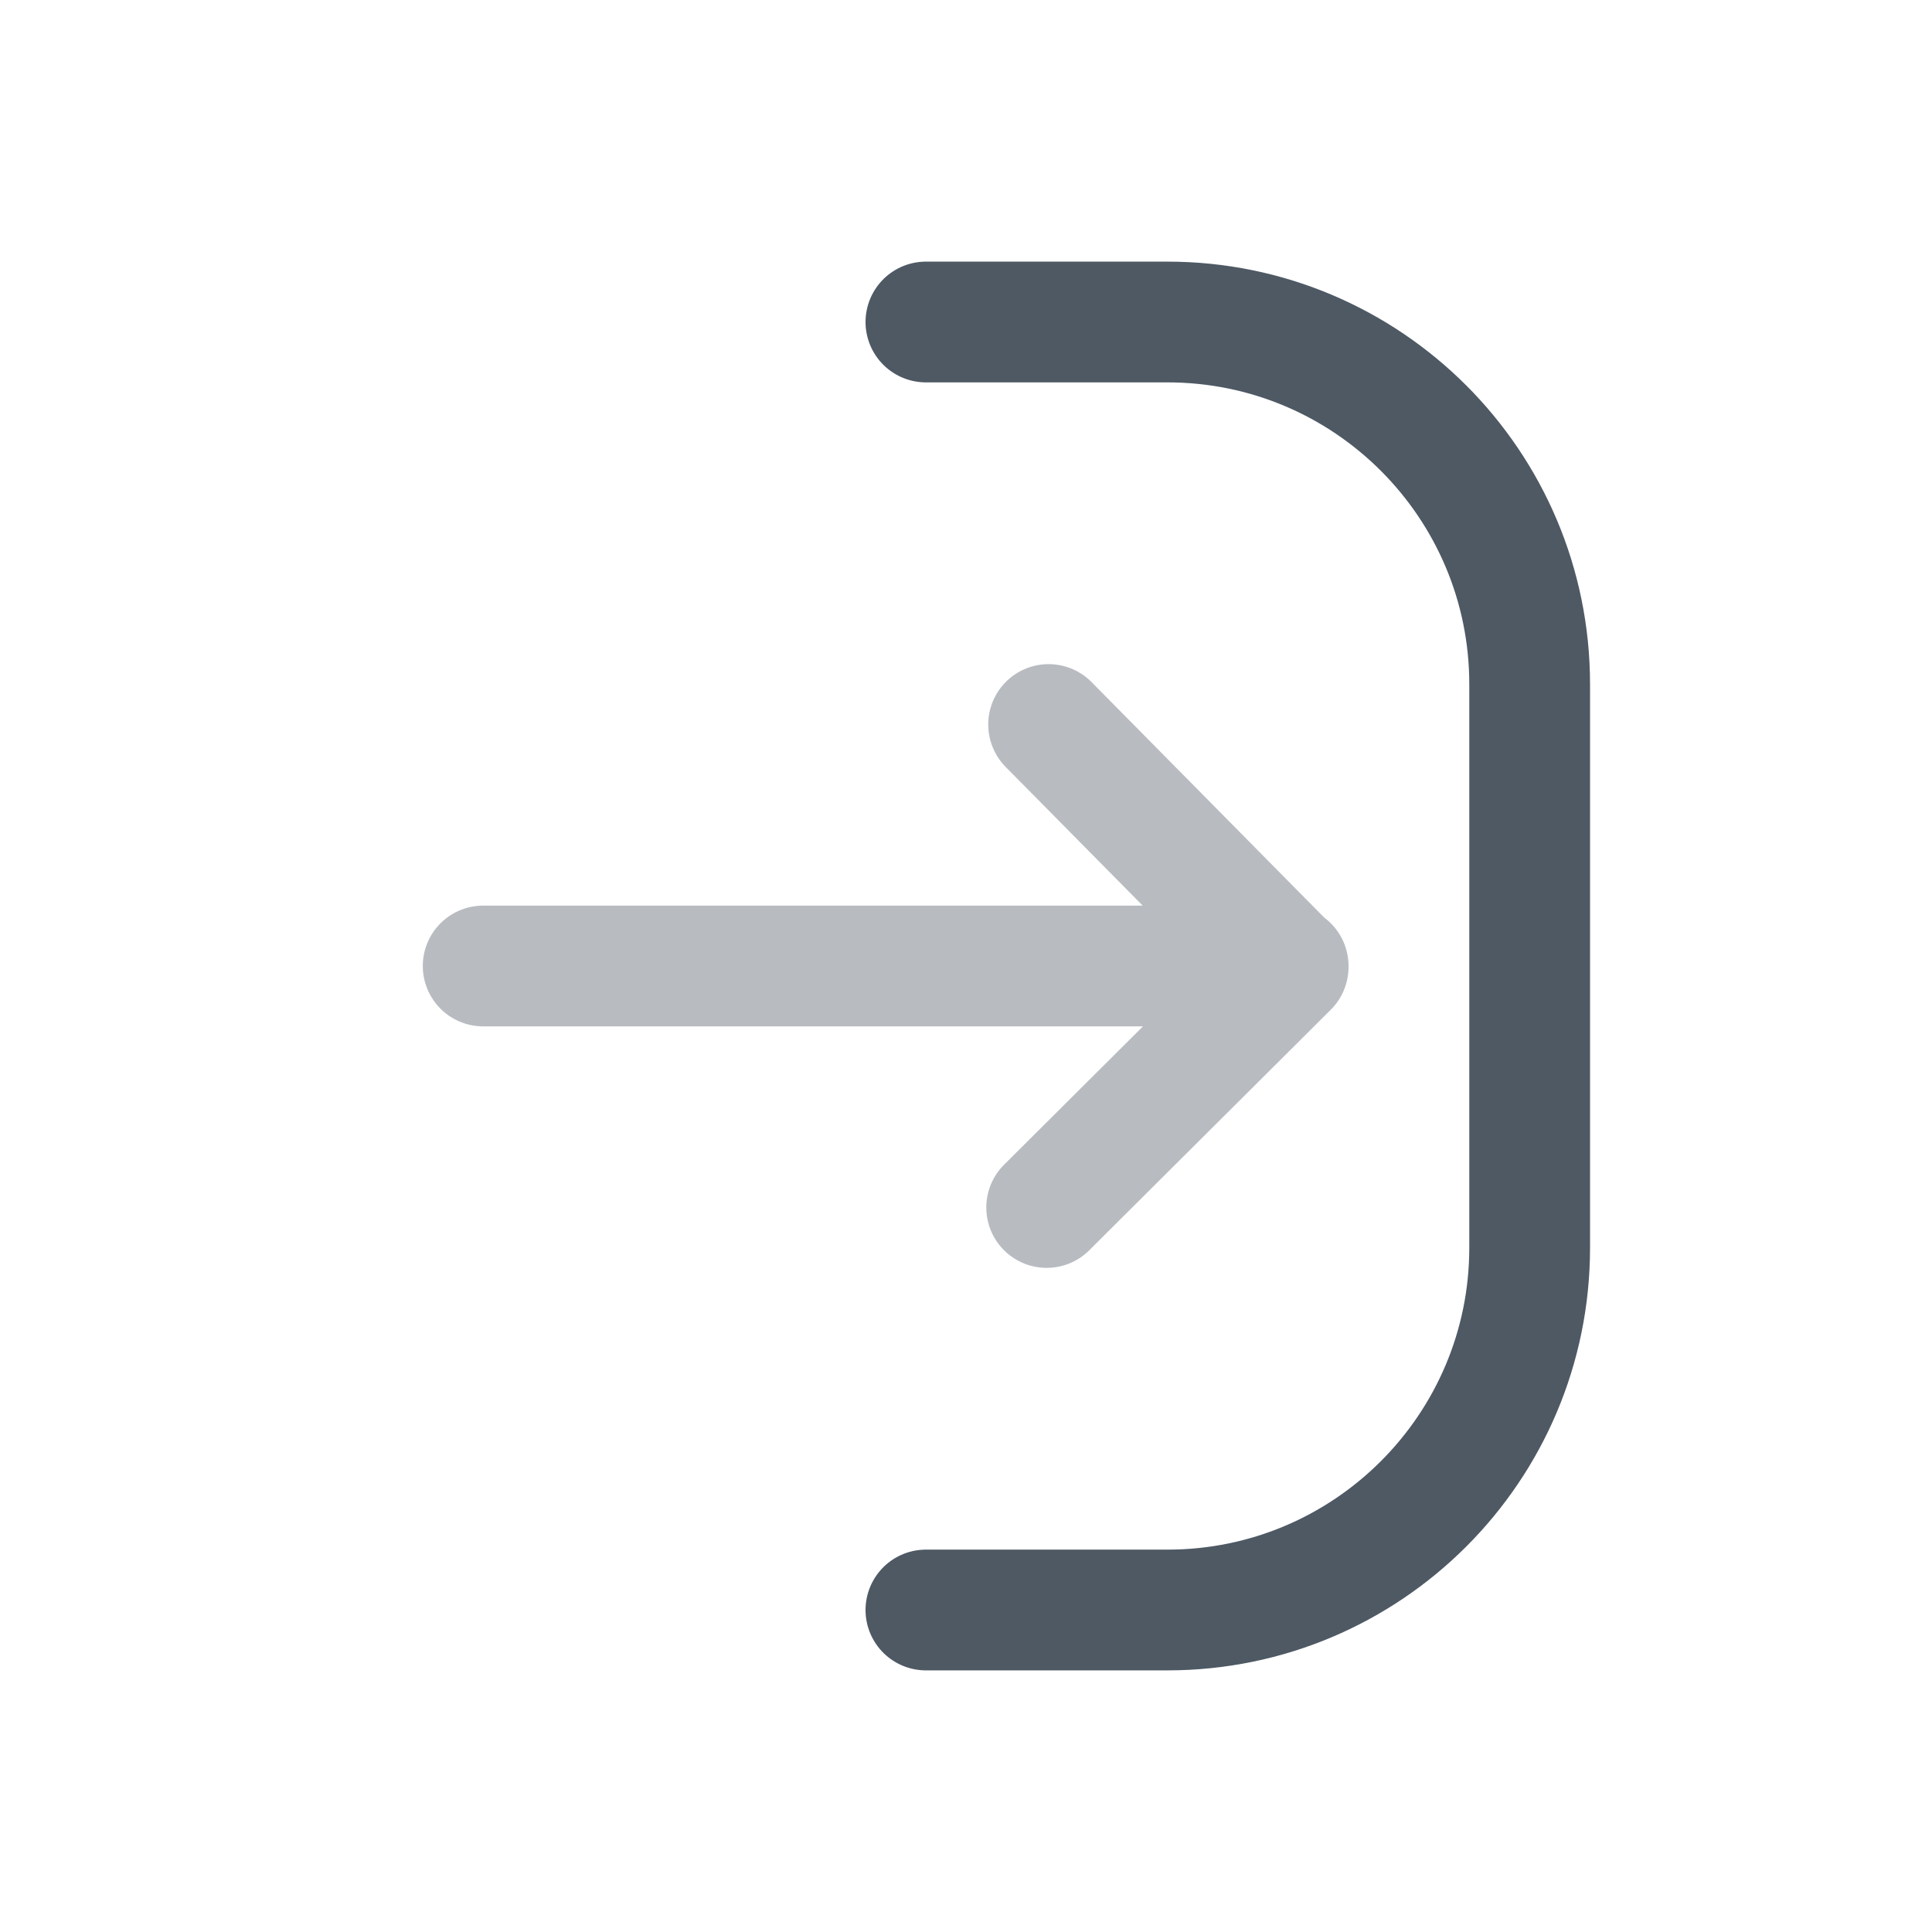 <svg width="24" height="24" viewBox="0 0 24 24" fill="none" xmlns="http://www.w3.org/2000/svg">
<path d="M11.502 20H14.502C16.987 20 19.002 17.985 19.002 15.5V8.5C19.002 6.015 16.987 4 14.502 4H11.502" stroke="#4E5964" stroke-width="1.5" stroke-linecap="round"/>
<path opacity="0.4" d="M13.026 9L16.002 12.012L13.002 15M6.002 12L16.002 12" stroke="#4E5964" stroke-width="1.5" stroke-linecap="round" stroke-linejoin="round"/>
</svg>
